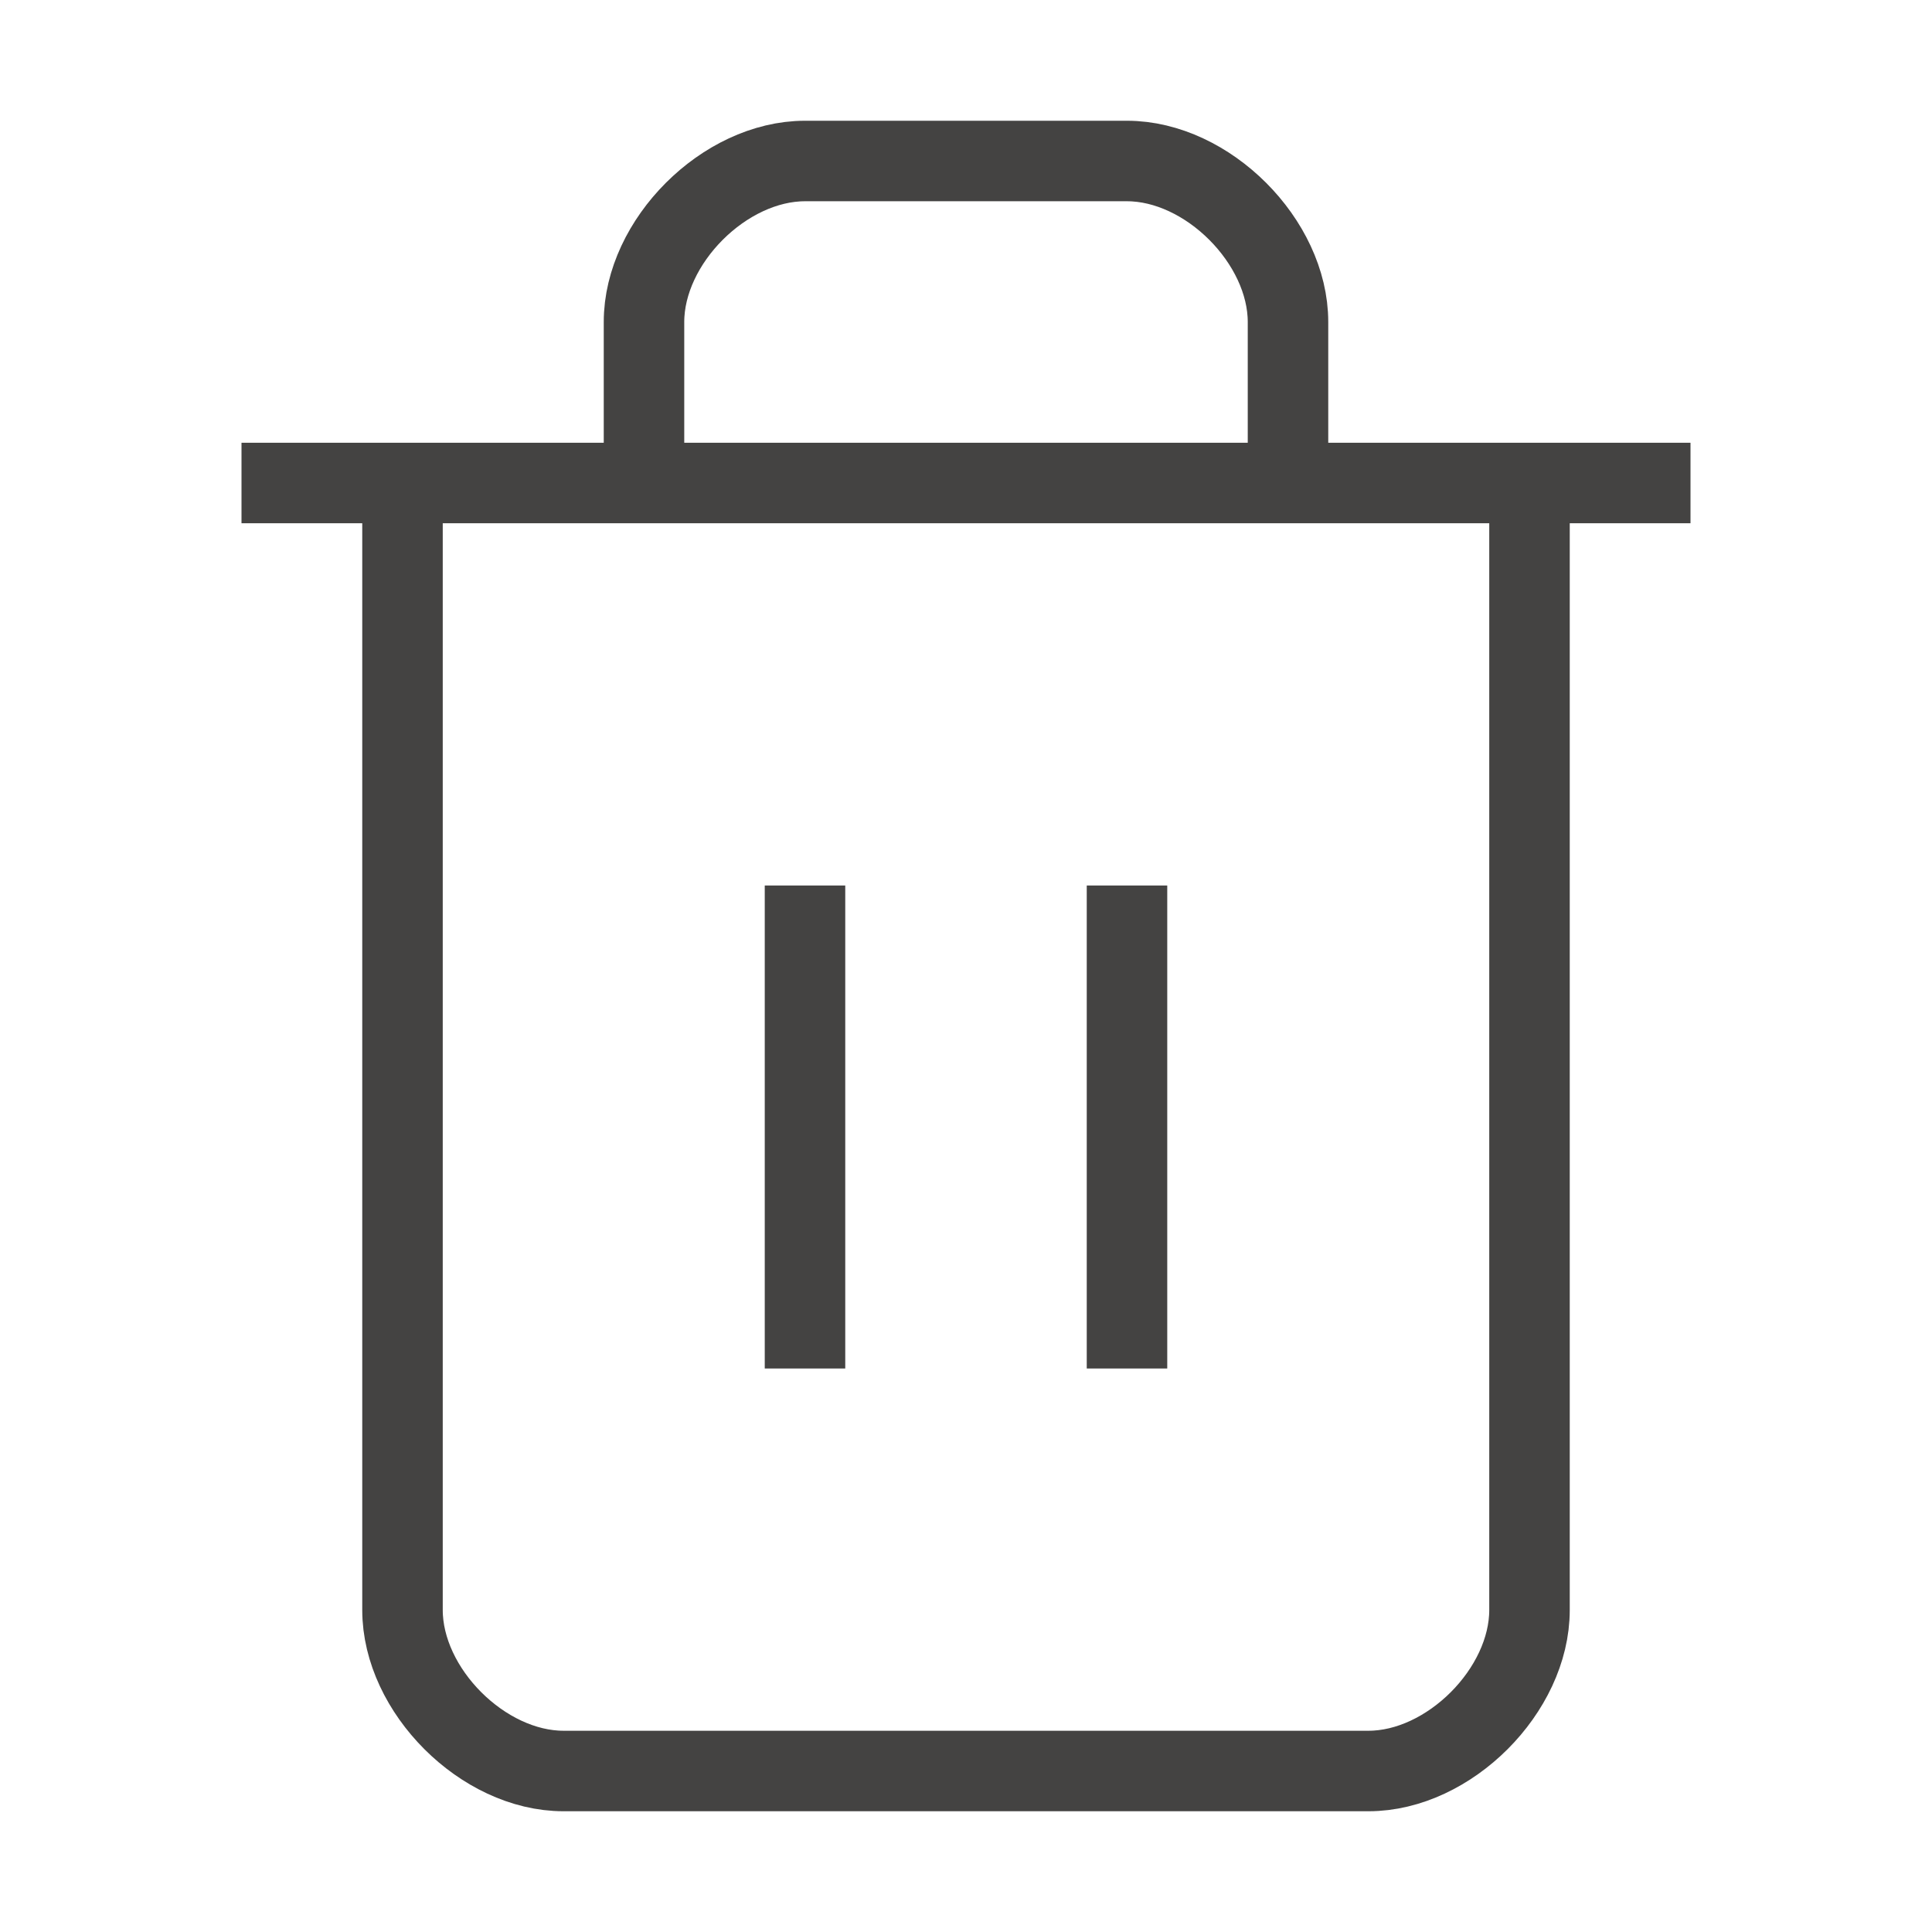 <svg width="24" height="24" viewBox="0 0 24 24" fill="none" xmlns="http://www.w3.org/2000/svg">
<g id="Frame">
<path id="Vector" d="M3 6H21" stroke="#444342" strokeWidth="2" strokeLinecap="round" strokeLinejoin="round"/>
<path id="Vector_2" d="M19 6V20C19 21 18 22 17 22H7C6 22 5 21 5 20V6" stroke="#444342" strokeWidth="2" strokeLinecap="round" strokeLinejoin="round"/>
<path id="Vector_3" d="M8 6V4C8 3 9 2 10 2H14C15 2 16 3 16 4V6" stroke="#444342" strokeWidth="2" strokeLinecap="round" strokeLinejoin="round"/>
<path id="Vector_4" d="M10 11V17" stroke="#444342" strokeWidth="2" strokeLinecap="round" strokeLinejoin="round"/>
<path id="Vector_5" d="M14 11V17" stroke="#444342" strokeWidth="2" strokeLinecap="round" strokeLinejoin="round"/>
</g>
</svg>
